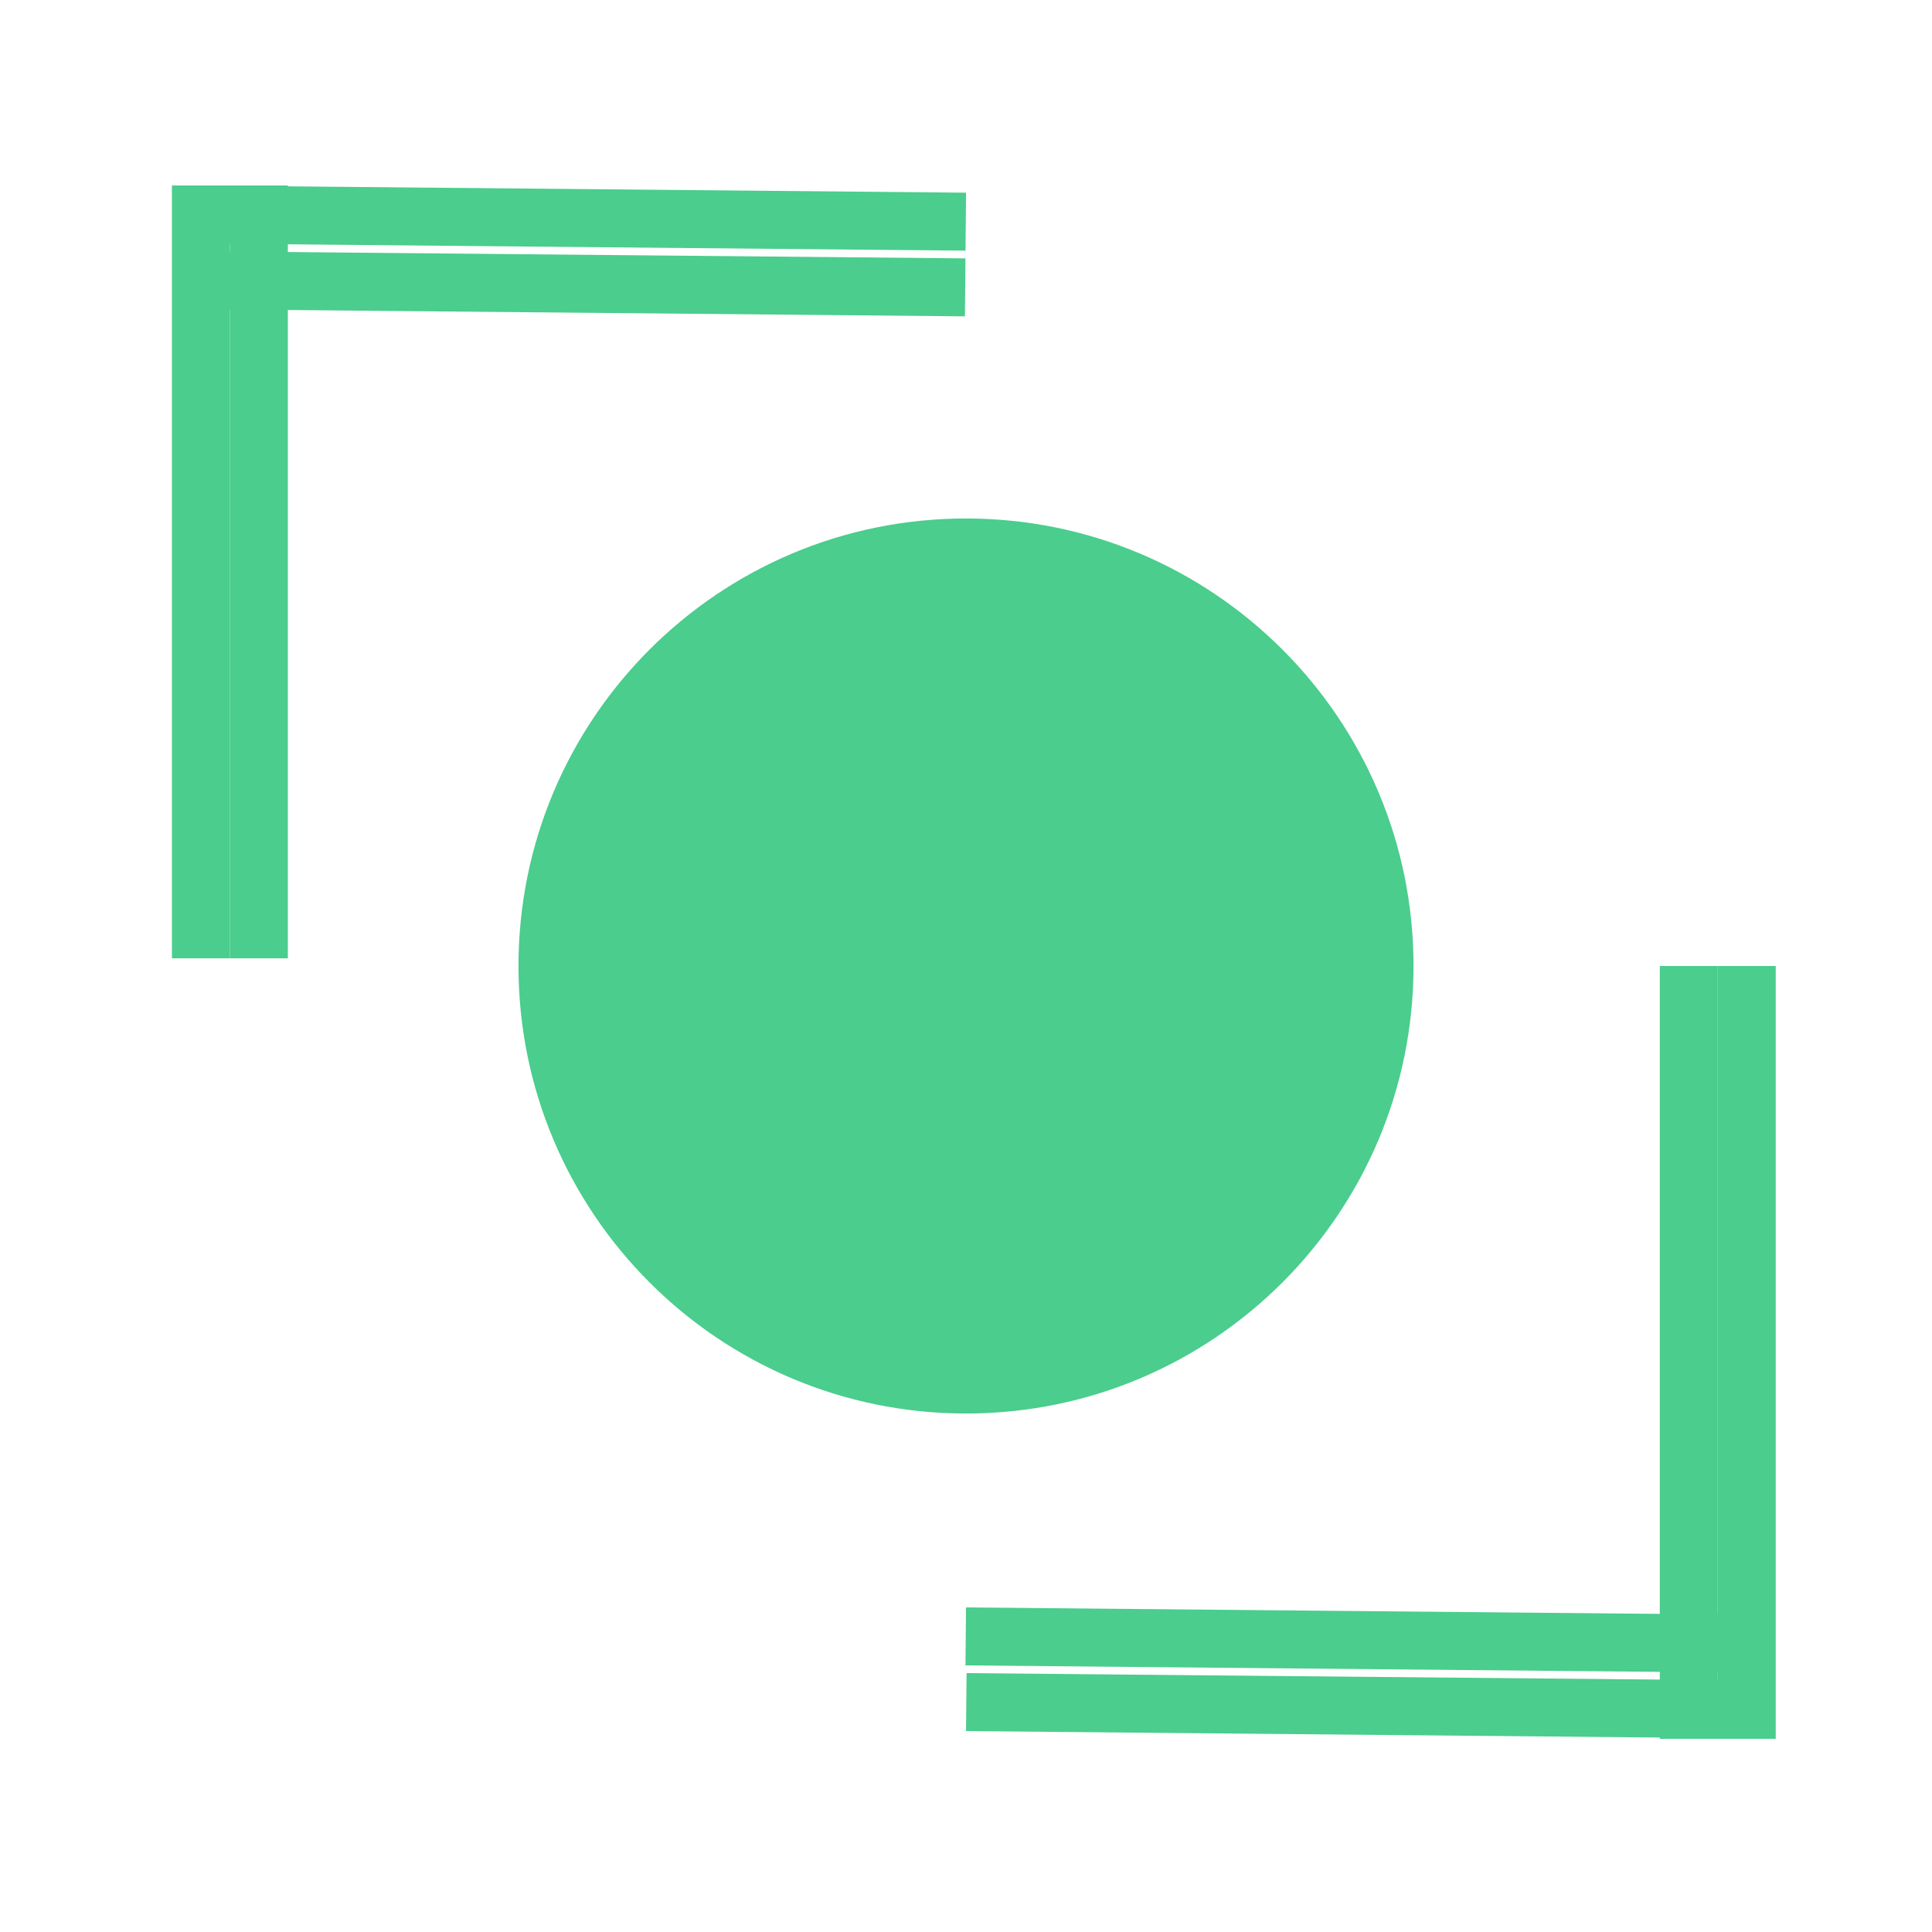 <svg xmlns="http://www.w3.org/2000/svg" xmlns:xlink="http://www.w3.org/1999/xlink" width="500" zoomAndPan="magnify" viewBox="0 0 375 375" height="500" preserveAspectRatio="xMidYMid meet" version="1.0"><defs><clipPath id="aabeb4100c"><path d="M 100.637 100.637 L 274.363 100.637 L 274.363 274.363 L 100.637 274.363 Z M 100.637 100.637 " clip-rule="nonzero"/></clipPath><clipPath id="97a947dcb3"><path d="M 187.5 100.637 C 139.527 100.637 100.637 139.527 100.637 187.5 C 100.637 235.473 139.527 274.363 187.5 274.363 C 235.473 274.363 274.363 235.473 274.363 187.5 C 274.363 139.527 235.473 100.637 187.5 100.637 " clip-rule="nonzero"/></clipPath></defs><g clip-path="url(#aabeb4100c)"><g clip-path="url(#97a947dcb3)"><path fill="#4acd8d" d="M 100.637 100.637 L 274.363 100.637 L 274.363 274.363 L 100.637 274.363 Z M 100.637 100.637 " fill-opacity="1" fill-rule="nonzero"/></g></g><path stroke-linecap="butt" transform="matrix(0.75, 0.007, -0.007, 0.75, 37.5, 36)" fill="none" stroke-linejoin="miter" d="M 0.002 7.5 L 200.012 7.5 " stroke="#4acd8d" stroke-width="15" stroke-opacity="1" stroke-miterlimit="4"/><path stroke-linecap="butt" transform="matrix(-0, 0.75, -0.75, -0, 44.621, 36.004)" fill="none" stroke-linejoin="miter" d="M 0 7.5 L 200.011 7.5 " stroke="#4acd8d" stroke-width="15" stroke-opacity="1" stroke-miterlimit="4"/><path stroke-linecap="butt" transform="matrix(-0, 0.75, -0.75, -0, 55.871, 36.004)" fill="none" stroke-linejoin="miter" d="M 0 7.5 L 200.011 7.5 " stroke="#4acd8d" stroke-width="15" stroke-opacity="1" stroke-miterlimit="4"/><path stroke-linecap="butt" transform="matrix(0.75, 0.007, -0.007, 0.75, 37.388, 48.75)" fill="none" stroke-linejoin="miter" d="M 0.001 7.501 L 200.011 7.501 " stroke="#4acd8d" stroke-width="15" stroke-opacity="1" stroke-miterlimit="4"/><path stroke-linecap="butt" transform="matrix(0.75, 0.007, -0.007, 0.75, 187.612, 324.751)" fill="none" stroke-linejoin="miter" d="M -0.002 7.5 L 200.008 7.5 " stroke="#4acd8d" stroke-width="15" stroke-opacity="1" stroke-miterlimit="4"/><path stroke-linecap="butt" transform="matrix(-0, 0.75, -0.75, -0, 344.666, 187.504)" fill="none" stroke-linejoin="miter" d="M 0 7.498 L 200.011 7.498 " stroke="#4acd8d" stroke-width="15" stroke-opacity="1" stroke-miterlimit="4"/><path stroke-linecap="butt" transform="matrix(0, 0.75, -0.75, 0, 333.416, 187.504)" fill="none" stroke-linejoin="miter" d="M 0 7.498 L 200.011 7.498 " stroke="#4acd8d" stroke-width="15" stroke-opacity="1" stroke-miterlimit="4"/><path stroke-linecap="butt" transform="matrix(0.75, 0.007, -0.007, 0.75, 187.5, 312.001)" fill="none" stroke-linejoin="miter" d="M 0.002 7.499 L 200.012 7.499 " stroke="#4acd8d" stroke-width="15" stroke-opacity="1" stroke-miterlimit="4"/></svg>